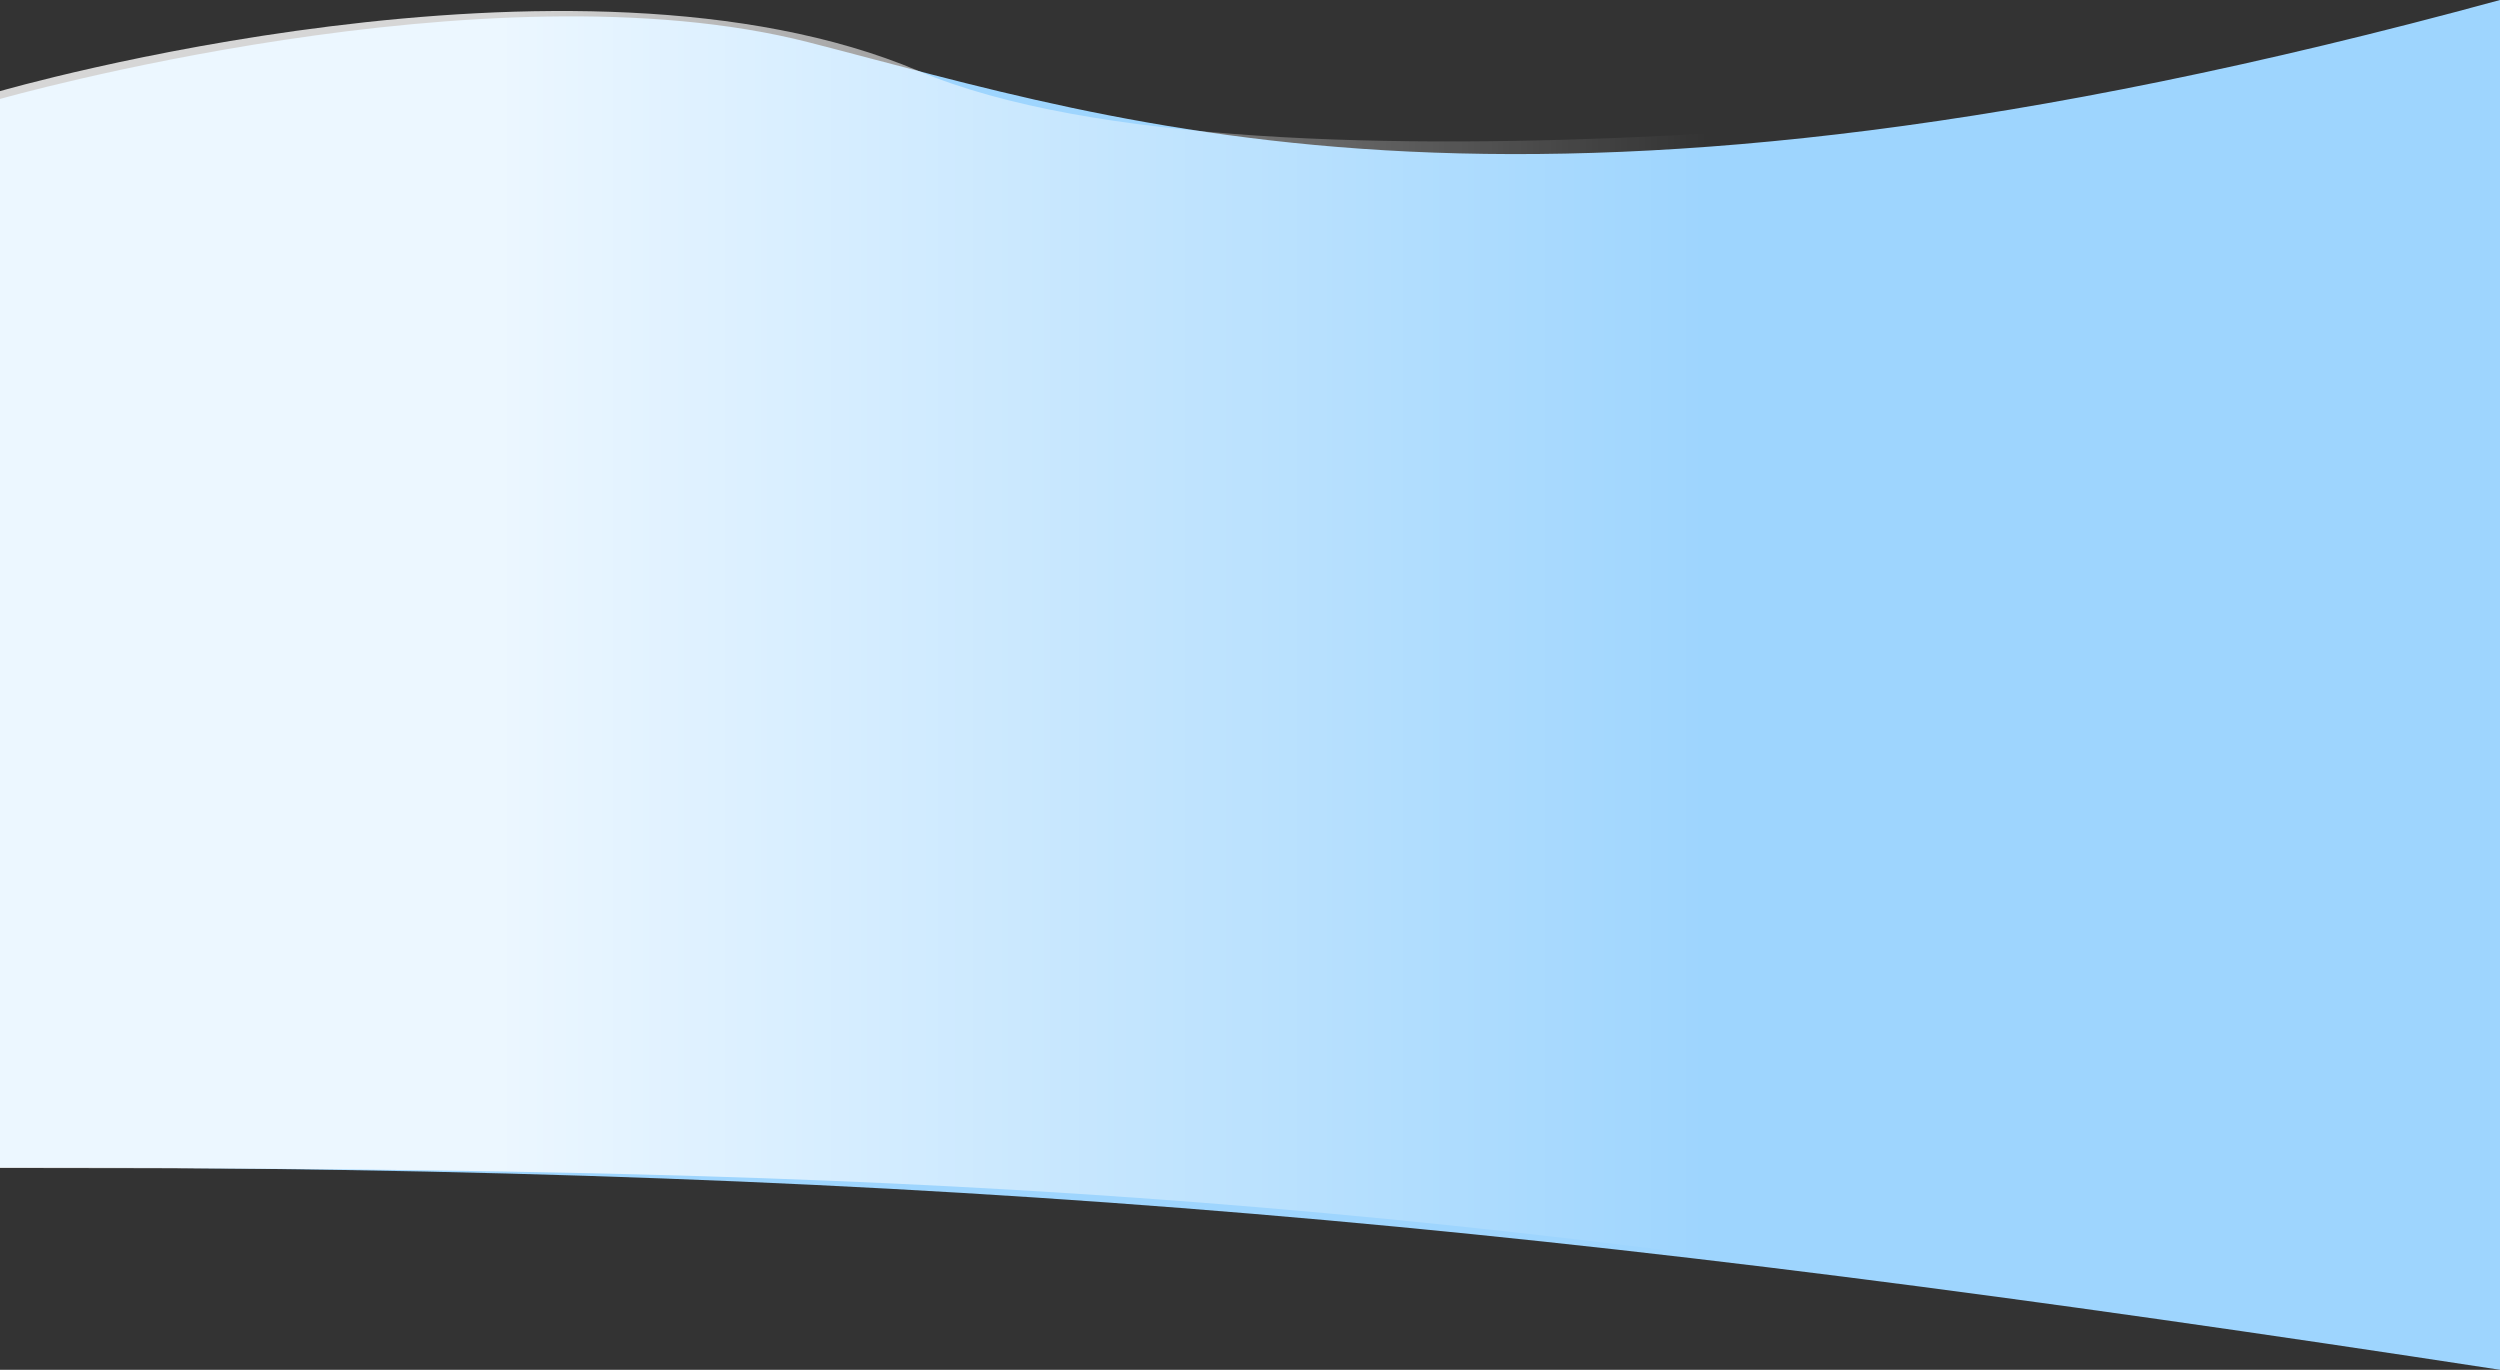 <svg width="1920" height="1052" viewBox="0 0 1920 1052" preserveAspectRatio="none" fill="none"
  xmlns="http://www.w3.org/2000/svg">
  <rect x="0" y="0" width="1920" height="1052" fill="#333333" stroke="none"/>
  <path
    d="M621.103 32.5C867.103 95.5 1172.53 204.147 1920 0V1052C1188.69 940.015 738.5 896.5 0 896.5V76C0 76 375.103 -30.5 621.103 32.5Z"
    fill="#9ED5FE" />
  <path
    d="M705.5 54.5C970.5 166.5 1655 70 1655 70V1014.5C1009 910.5 643 897 0 897V70C0 70 440.5 -57.5 705.5 54.5Z"
    fill="url(#paint0_linear_37_49)" />
  <defs>
    <linearGradient id="paint0_linear_37_49" x1="1.07518e-05" y1="551.425" x2="1655" y2="551.425"
      gradientUnits="userSpaceOnUse">
      <stop offset="0.234" stop-color="white" stop-opacity="0.8" />
      <stop offset="0.792" stop-color="white" stop-opacity="0" />
    </linearGradient>
  </defs>
</svg>